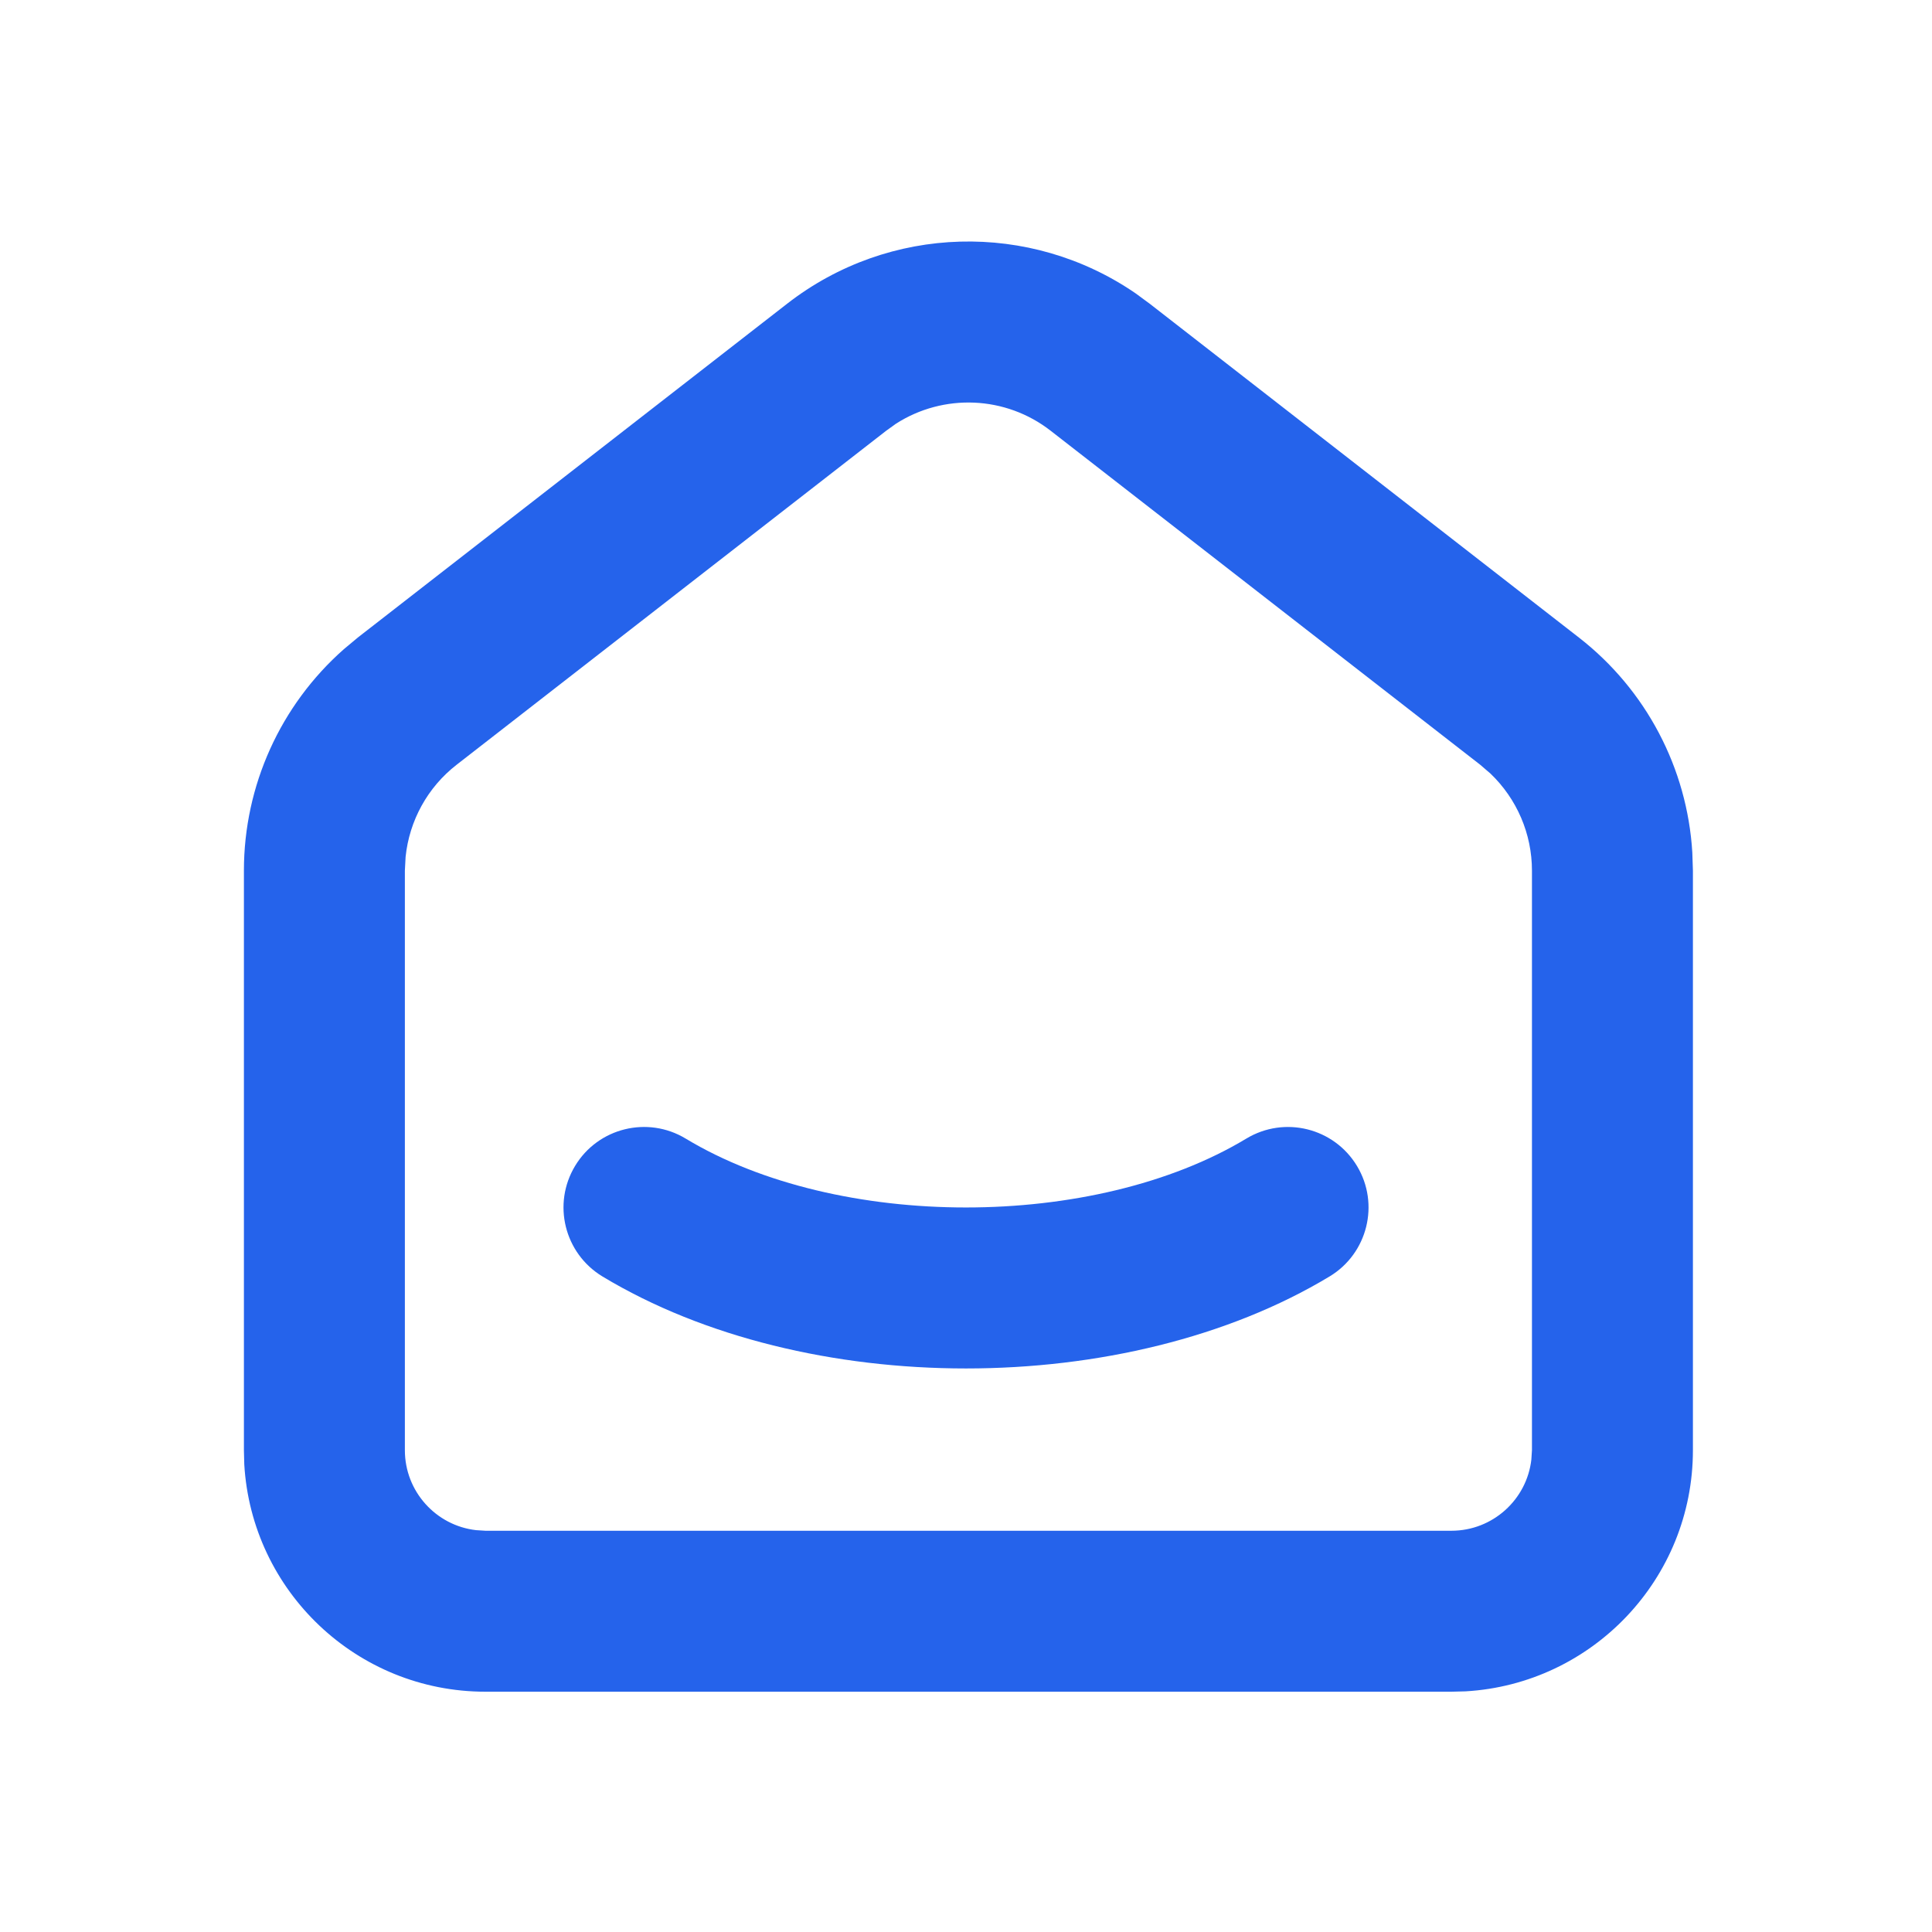 <svg width="16" height="16" viewBox="0 0 16 16" fill="none" xmlns="http://www.w3.org/2000/svg">
<path fill-rule="evenodd" clip-rule="evenodd" d="M6.519 2.515C7.364 1.858 8.531 1.83 9.404 2.429L9.521 2.515L13.076 5.28C13.632 5.712 13.973 6.362 14.015 7.06L14.02 7.21V12.01C14.02 13.075 13.187 13.946 12.137 14.007L12.02 14.01H4.02C2.955 14.01 2.084 13.177 2.023 12.127L2.02 12.01V7.21C2.02 6.506 2.323 5.839 2.848 5.376L2.963 5.28L6.519 2.515ZM8.702 3.568C8.328 3.276 7.813 3.257 7.42 3.509L7.338 3.568L3.782 6.333C3.541 6.52 3.39 6.796 3.359 7.096L3.353 7.21V12.01C3.353 12.352 3.611 12.634 3.942 12.672L4.02 12.677H12.02C12.362 12.677 12.644 12.419 12.682 12.088L12.687 12.01V7.21C12.687 6.905 12.562 6.616 12.344 6.407L12.258 6.333L8.702 3.568ZM11.238 9.656C11.047 9.34 10.638 9.239 10.322 9.429C9.061 10.19 6.938 10.19 5.678 9.429C5.363 9.239 4.953 9.34 4.763 9.655C4.572 9.971 4.674 10.38 4.989 10.571C6.673 11.587 9.326 11.587 11.011 10.571C11.326 10.381 11.428 9.971 11.238 9.656Z" fill="#2563EB"/>
</svg>
